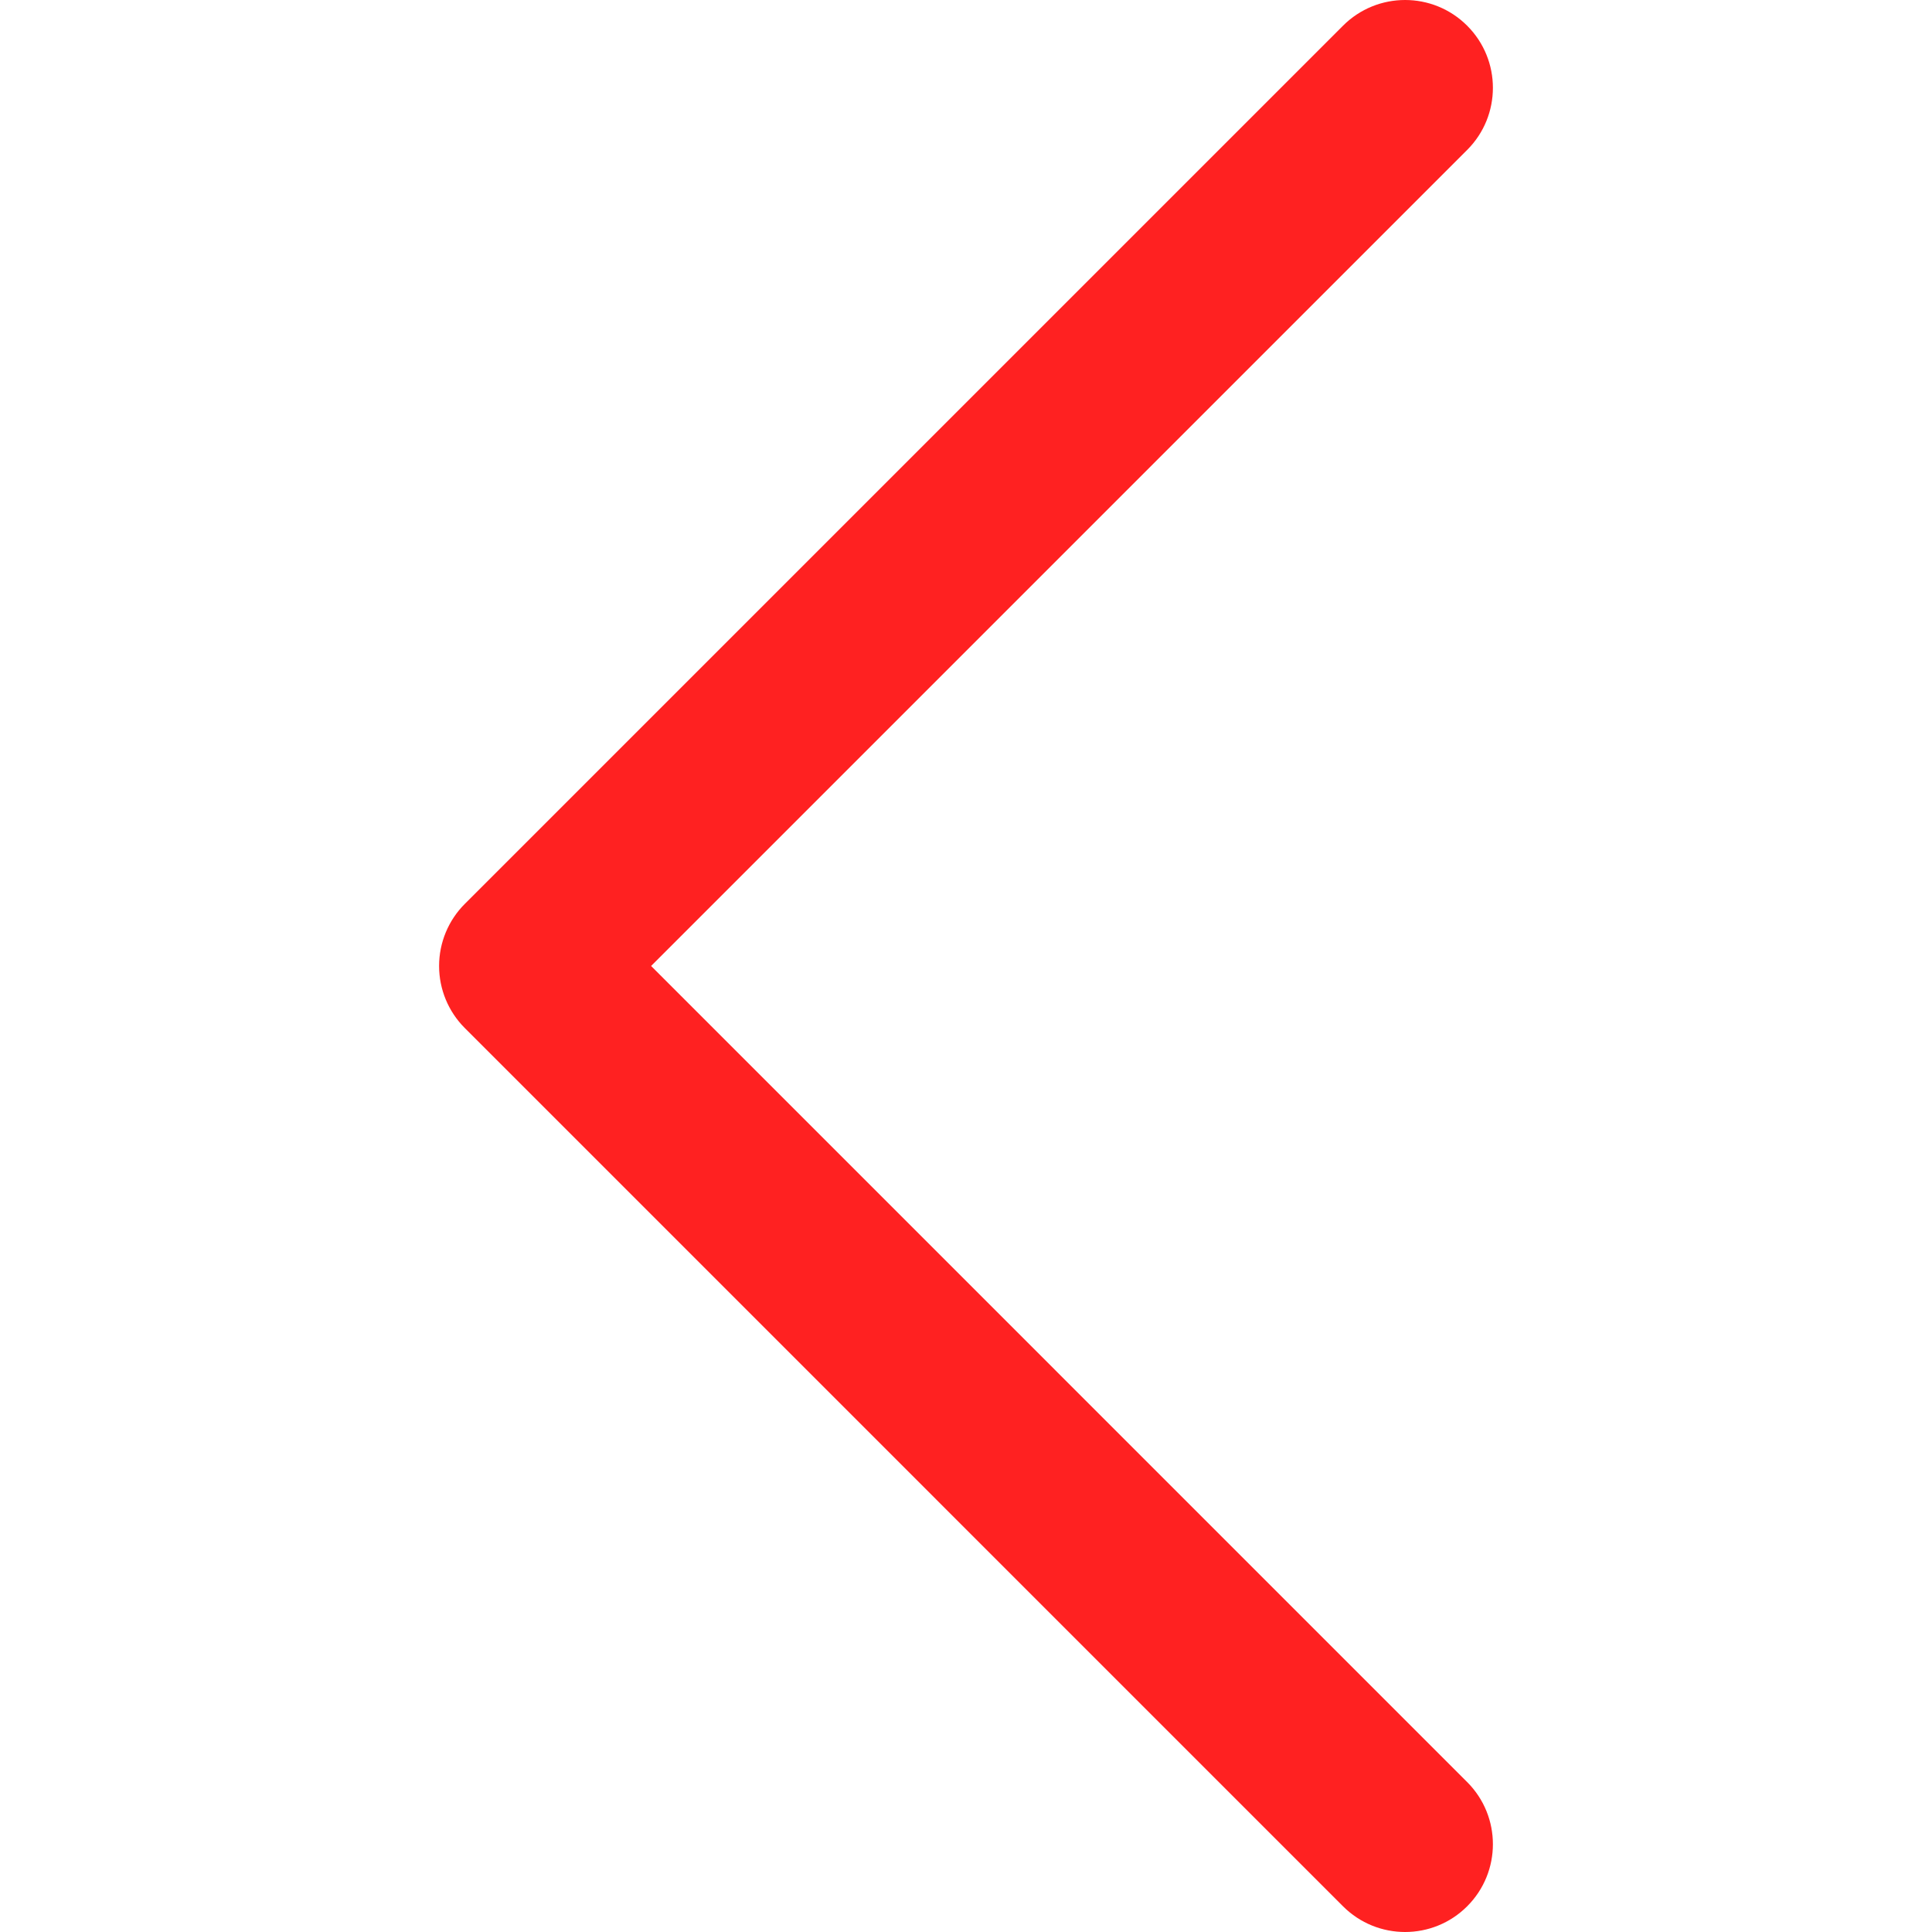 <?xml version="1.0" encoding="UTF-8" standalone="no"?>
<!-- Uploaded to: SVG Repo, www.svgrepo.com, Generator: SVG Repo Mixer Tools -->

<svg
   fill="#ff2121"
   height="800px"
   width="800px"
   version="1.1"
   id="Layer_1"
   viewBox="0 0 330 330"
   xml:space="preserve"
   sodipodi:docname="arrow-left.svg"
   inkscape:version="1.3.2 (091e20e, 2023-11-25, custom)"
   xmlns:inkscape="http://www.inkscape.org/namespaces/inkscape"
   xmlns:sodipodi="http://sodipodi.sourceforge.net/DTD/sodipodi-0.dtd"
   xmlns="http://www.w3.org/2000/svg"
   xmlns:svg="http://www.w3.org/2000/svg"><defs
   id="defs1" /><sodipodi:namedview
   id="namedview1"
   pagecolor="#ffffff"
   bordercolor="#000000"
   borderopacity="0.25"
   inkscape:showpageshadow="2"
   inkscape:pageopacity="0.0"
   inkscape:pagecheckerboard="0"
   inkscape:deskcolor="#d1d1d1"
   inkscape:zoom="0.733125"
   inkscape:cx="144.58653"
   inkscape:cy="461.72208"
   inkscape:window-width="3440"
   inkscape:window-height="1369"
   inkscape:window-x="-8"
   inkscape:window-y="-8"
   inkscape:window-maximized="1"
   inkscape:current-layer="Layer_1" />
<path
   id="XMLID_222_"
   d="M 79.394,154.389 229.394,4.393 c 5.857,-5.858 15.355,-5.858 21.213,0.001 5.857,5.858 5.857,15.355 -0.001,21.213 l -139.393,139.39 139.394,139.397 c 5.857,5.858 5.857,15.355 -0.001,21.213 -2.928,2.929 -6.767,4.393 -10.606,4.393 -3.839,0 -7.678,-1.464 -10.607,-4.394 L 79.394,175.602 c -2.814,-2.813 -4.394,-6.628 -4.394,-10.606 0,-3.978 1.58,-7.794 4.394,-10.607 z" />
</svg>

